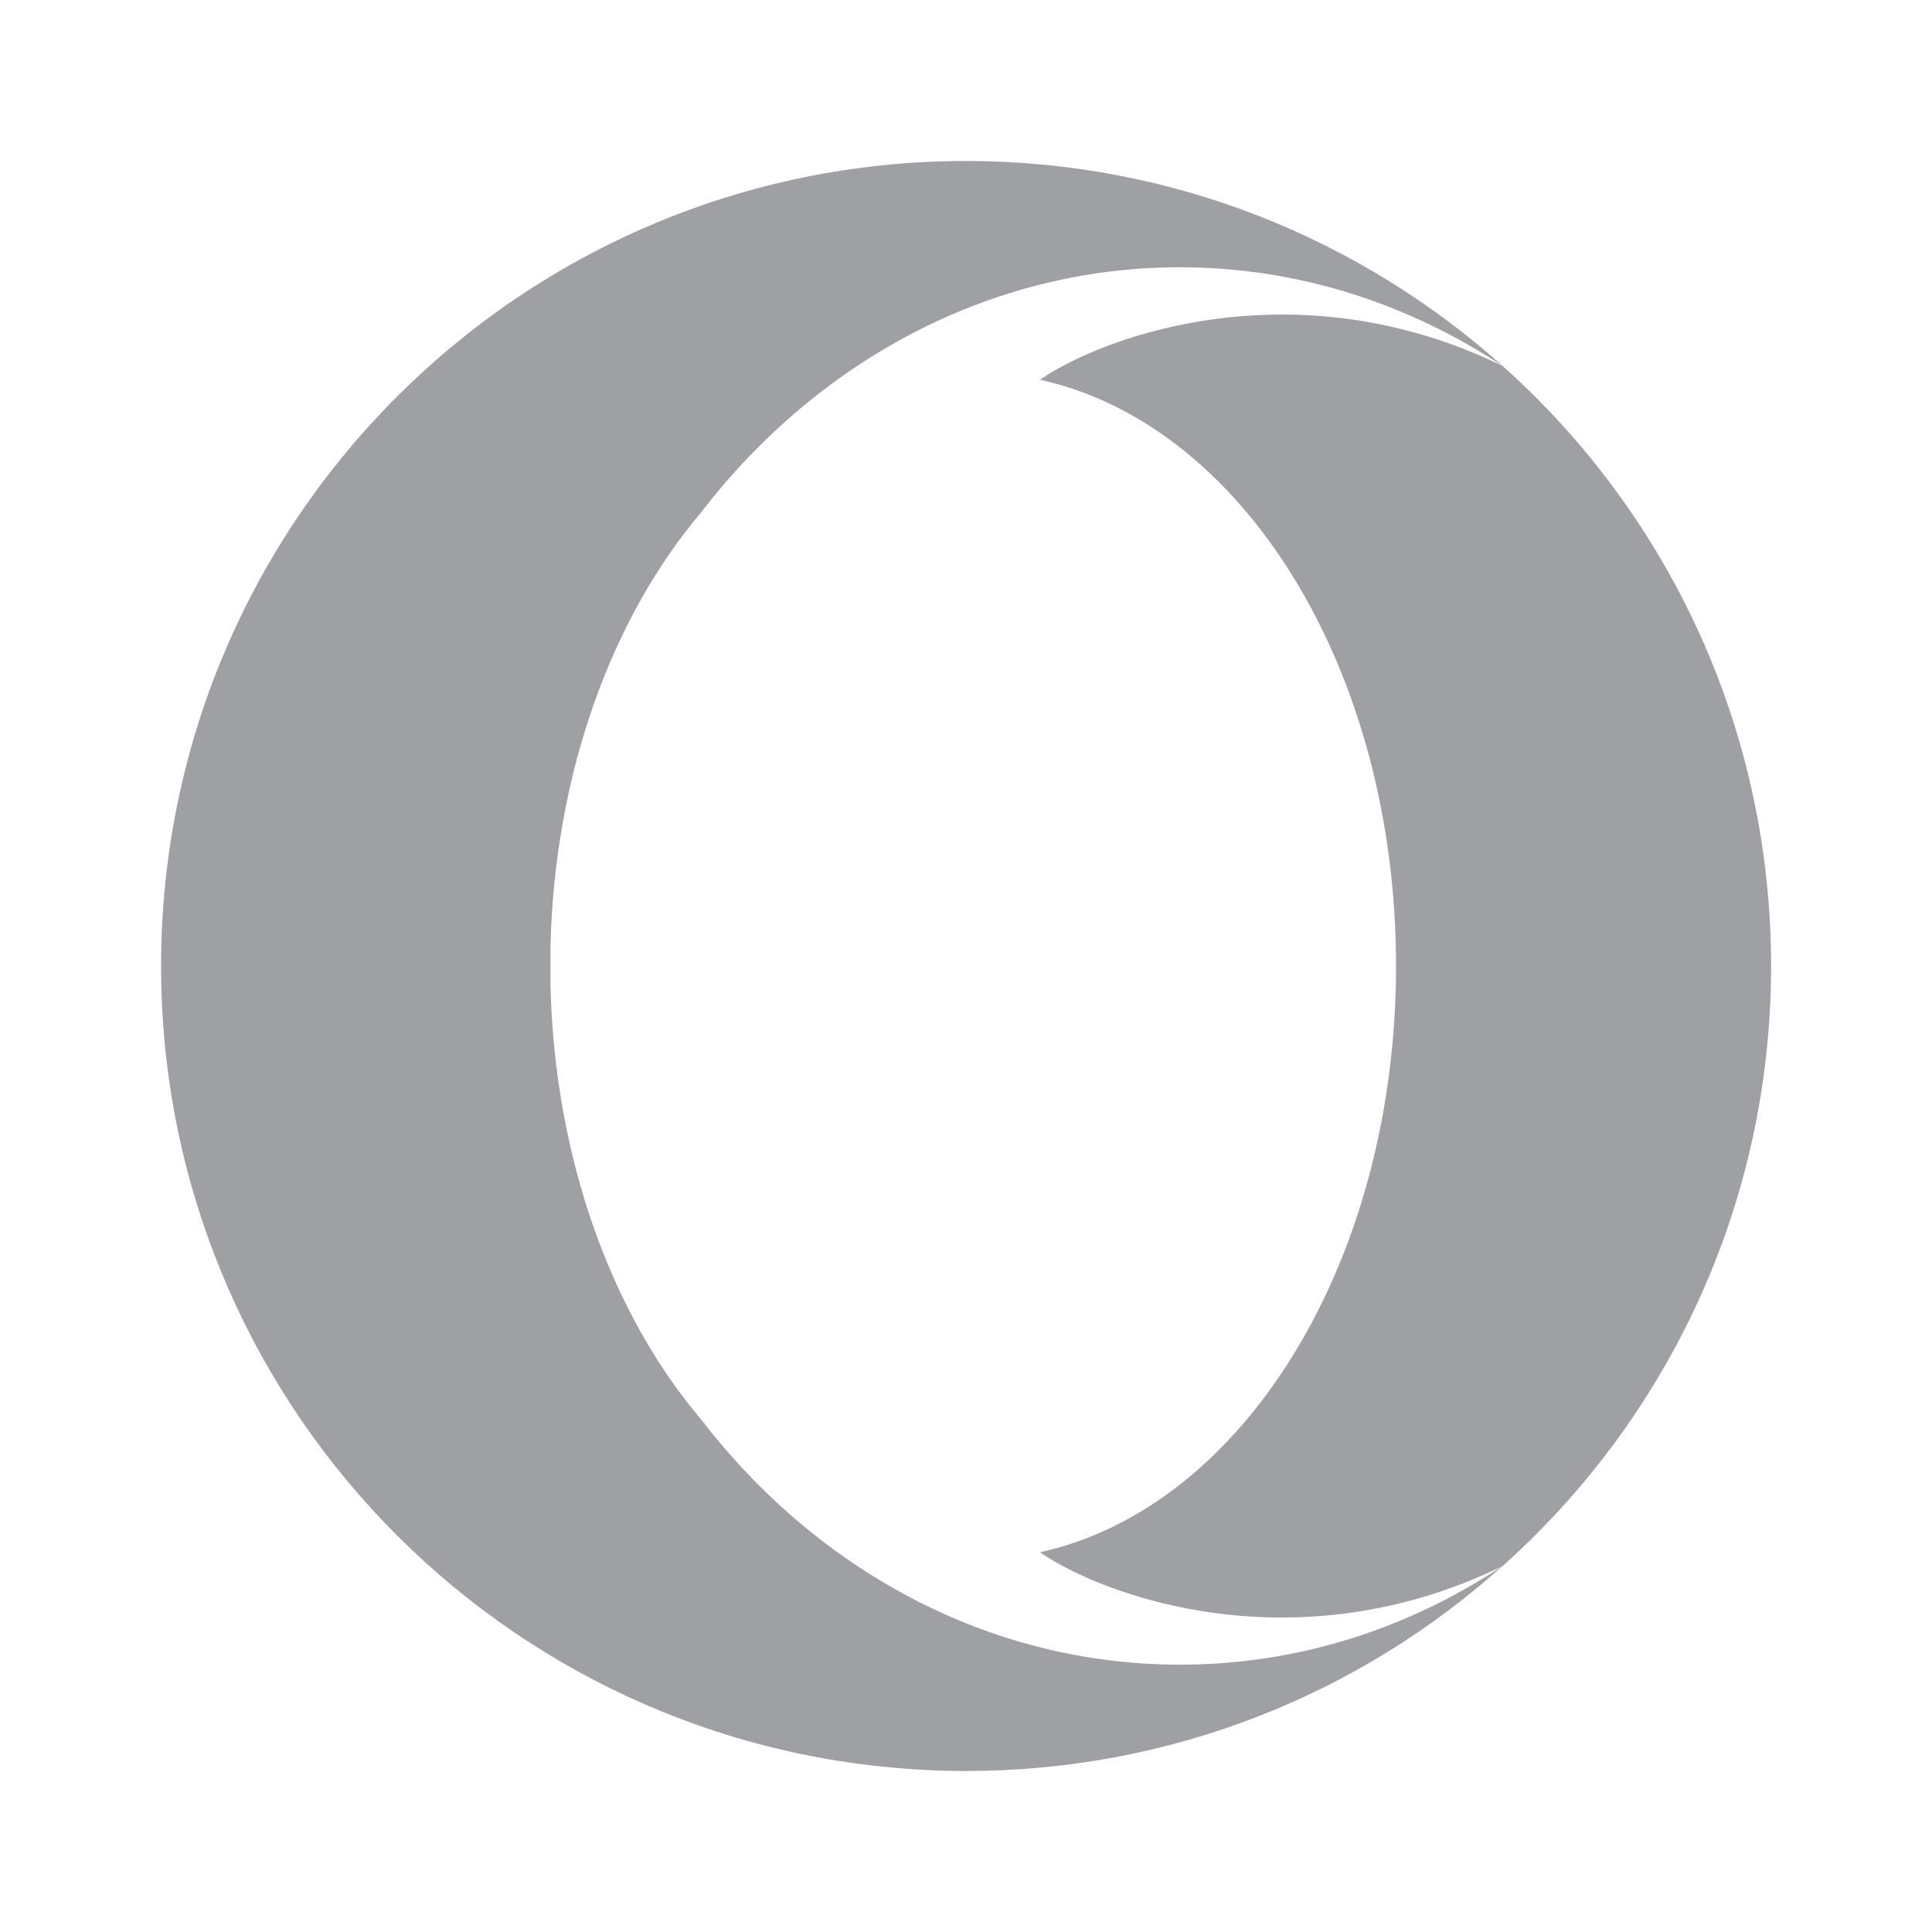 <svg xmlns="http://www.w3.org/2000/svg" viewBox="0 0 24 24" width="64" height="64" fill="#9FA0A4" version="1.2" baseProfile="tiny" xmlns:svg="http://www.w3.org/2000/svg"><path d="M8.71 6.365C7.603 7.67 6.888 9.601 6.838 11.765V12.235C6.889 14.4 7.603 16.328 8.71 17.634C10.144 19.497 12.276 20.679 14.659 20.679C16.123 20.679 17.493 20.232 18.665 19.453C16.9 21.038 14.563 22 12.001 22C11.841 22 11.682 21.997 11.526 21.988C6.221 21.741 2.001 17.363 2.001 12C2.001 6.476 6.478 2 12.001 2H12.039C14.584 2.01 16.905 2.972 18.666 4.546C17.493 3.771 16.123 3.32 14.658 3.32C12.276 3.32 10.143 4.503 8.708 6.365H8.71ZM22.001 12C22.001 14.963 20.713 17.623 18.666 19.454C16.101 20.704 13.711 19.83 12.919 19.283C15.438 18.73 17.342 15.683 17.342 12C17.342 8.315 15.439 5.271 12.919 4.717C13.71 4.172 16.101 3.297 18.666 4.546C20.713 6.375 22.001 9.037 22.001 12Z"></path></svg>
